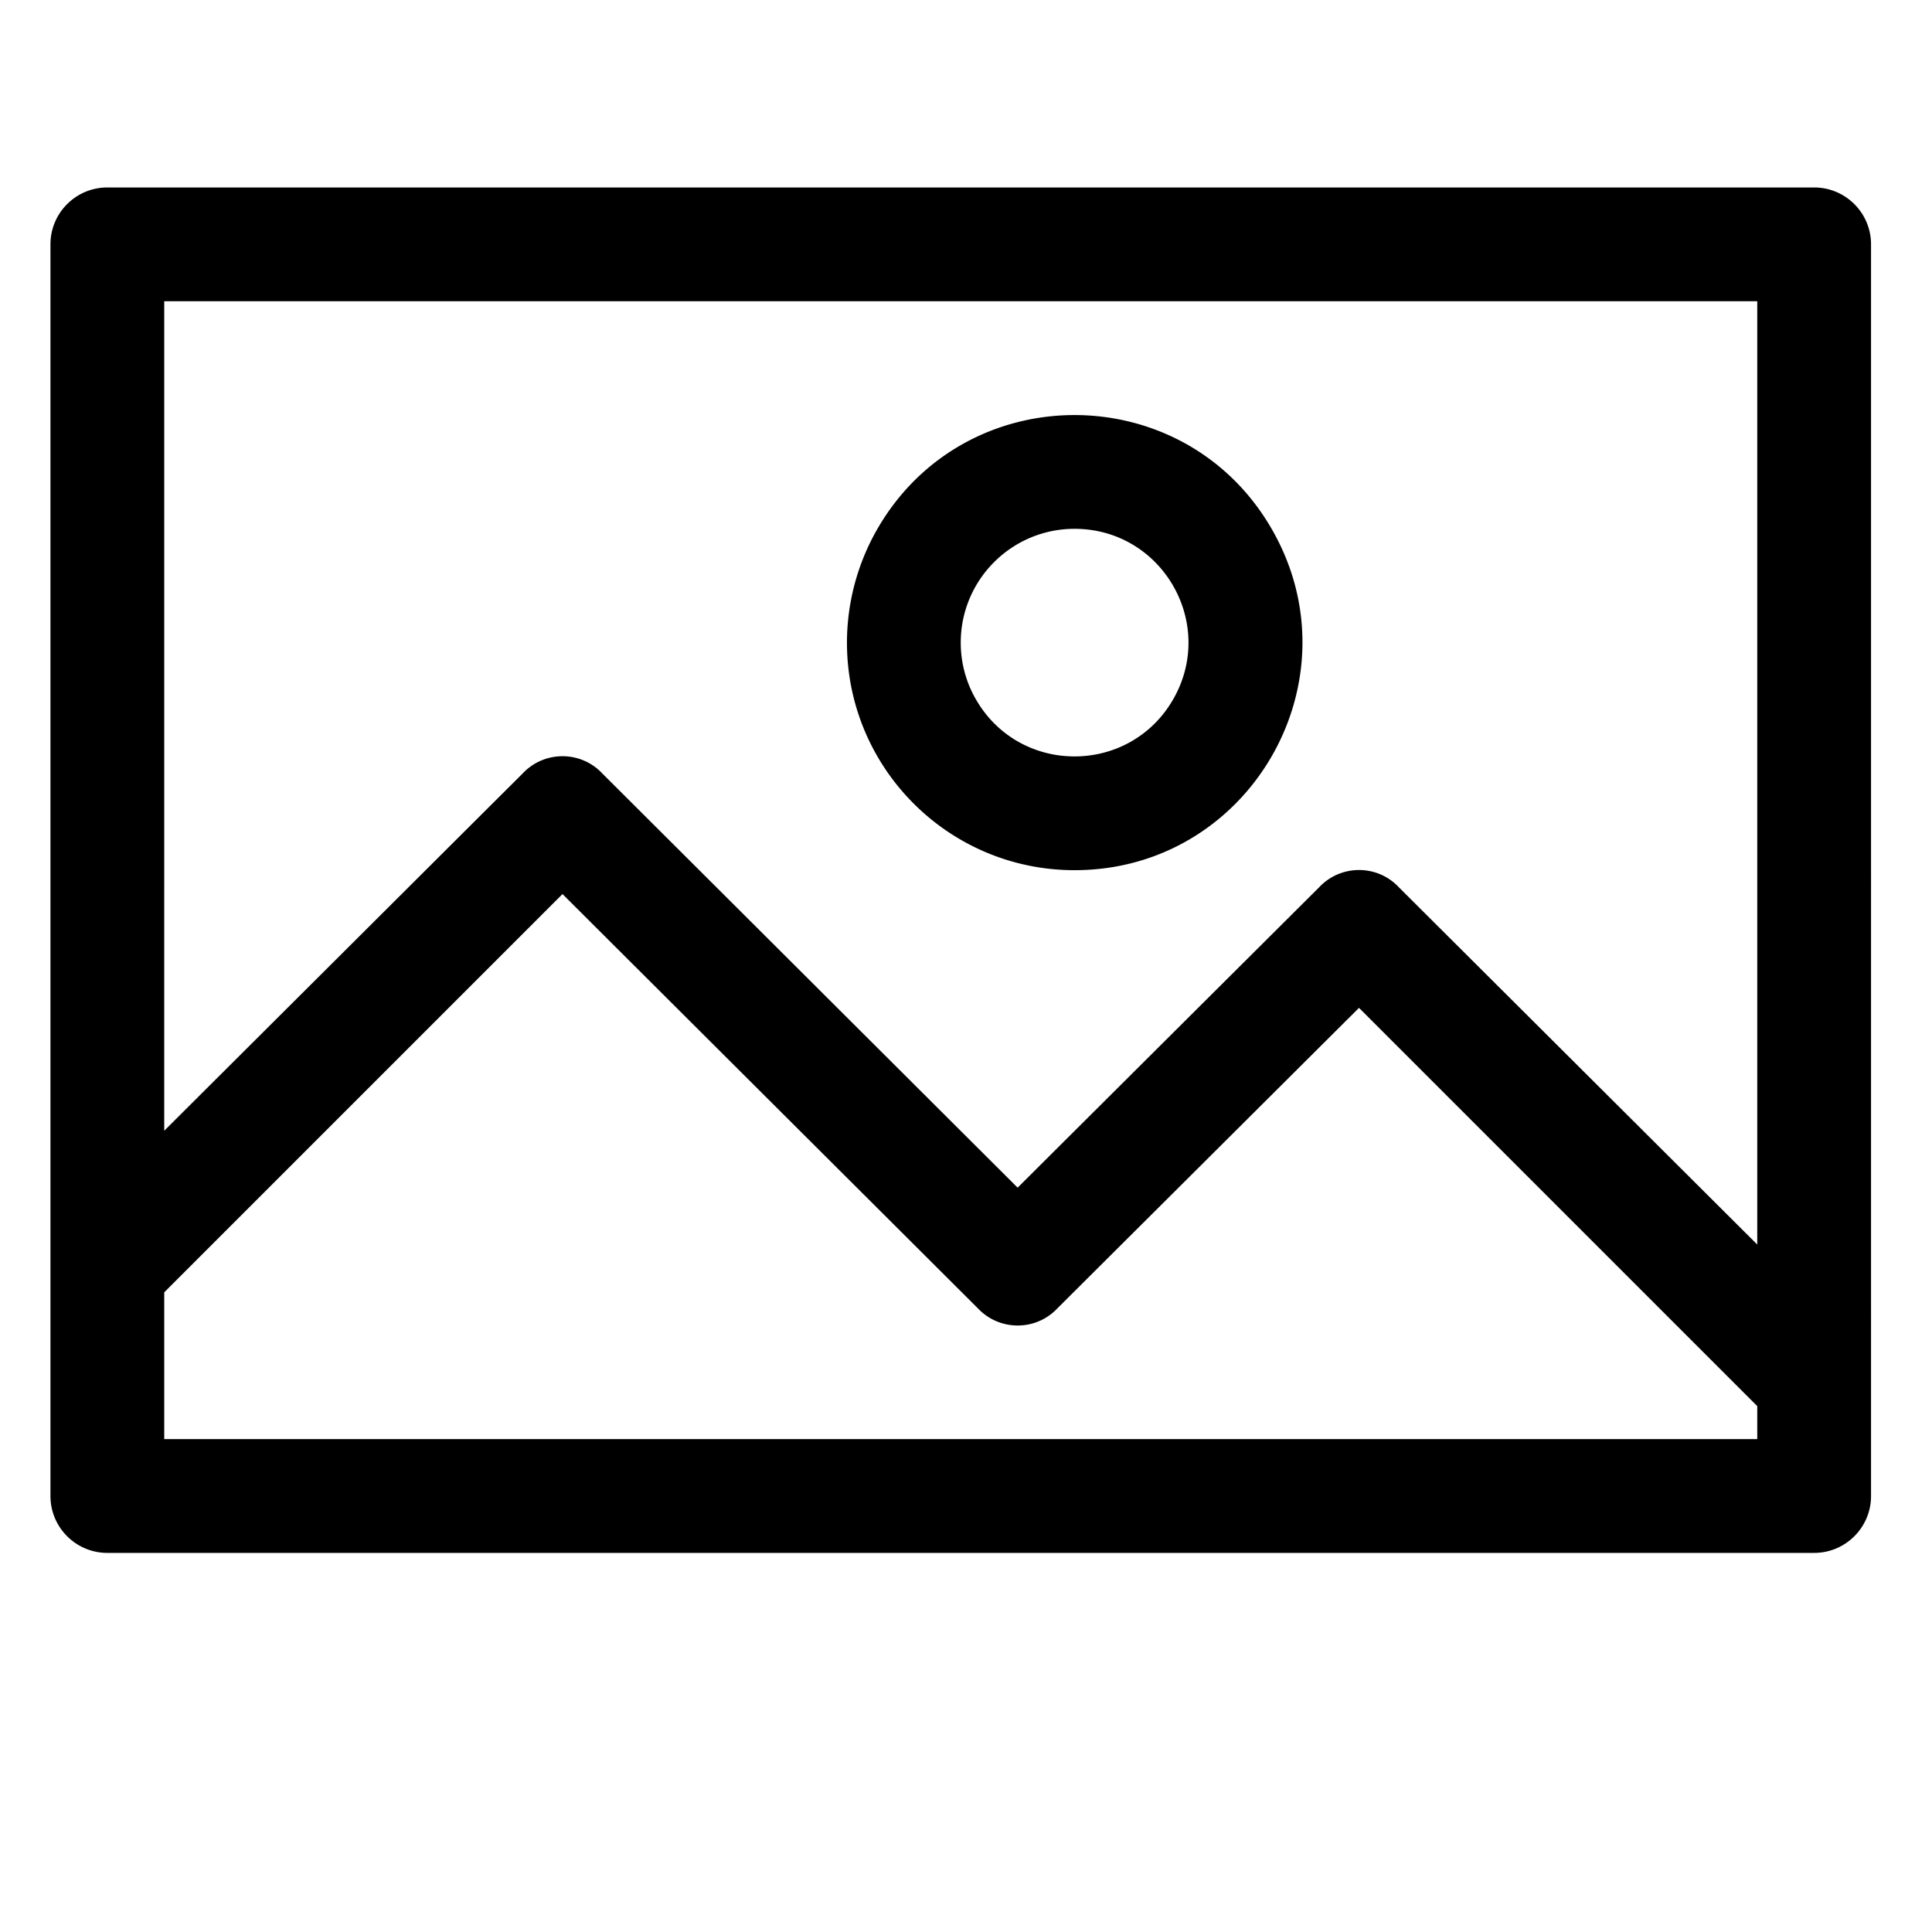 <svg xmlns="http://www.w3.org/2000/svg" viewBox="0 0 500 500" fill="currentColor"><path d="M469.499 48.514H27.781c-8.128 0-14.724 6.596-14.724 14.725v323.926c0 8.127 6.596 14.724 14.724 14.724h441.718c8.127 0 14.724-6.597 14.724-14.724V63.239c0-8.129-6.597-14.725-14.724-14.725m-14.724 29.447v244.124l-92.761-92.464c-5.564-5.95-15.017-5.95-20.613 0l-78.038 77.741-107.484-107.191c-5.565-5.946-15.019-5.946-20.613 0l-92.763 92.468V77.961zM42.503 372.441v-37.987l103.07-103.069 107.483 107.192c5.596 5.949 15.049 5.949 20.617 0l78.034-77.742 103.068 103.069v8.537zm235.583-147.238c45.352 0 73.681-49.09 51.006-88.345-22.677-39.254-79.332-39.254-102.009 0a59.1 59.1 0 0 0-7.891 29.448c0 32.541 26.385 58.897 58.894 58.897m0-88.345c22.677 0 36.842 24.531 25.504 44.172-11.339 19.643-39.665 19.643-51.003 0a29.3 29.3 0 0 1-3.947-14.724c0-16.256 13.193-29.448 29.446-29.448"/></svg>